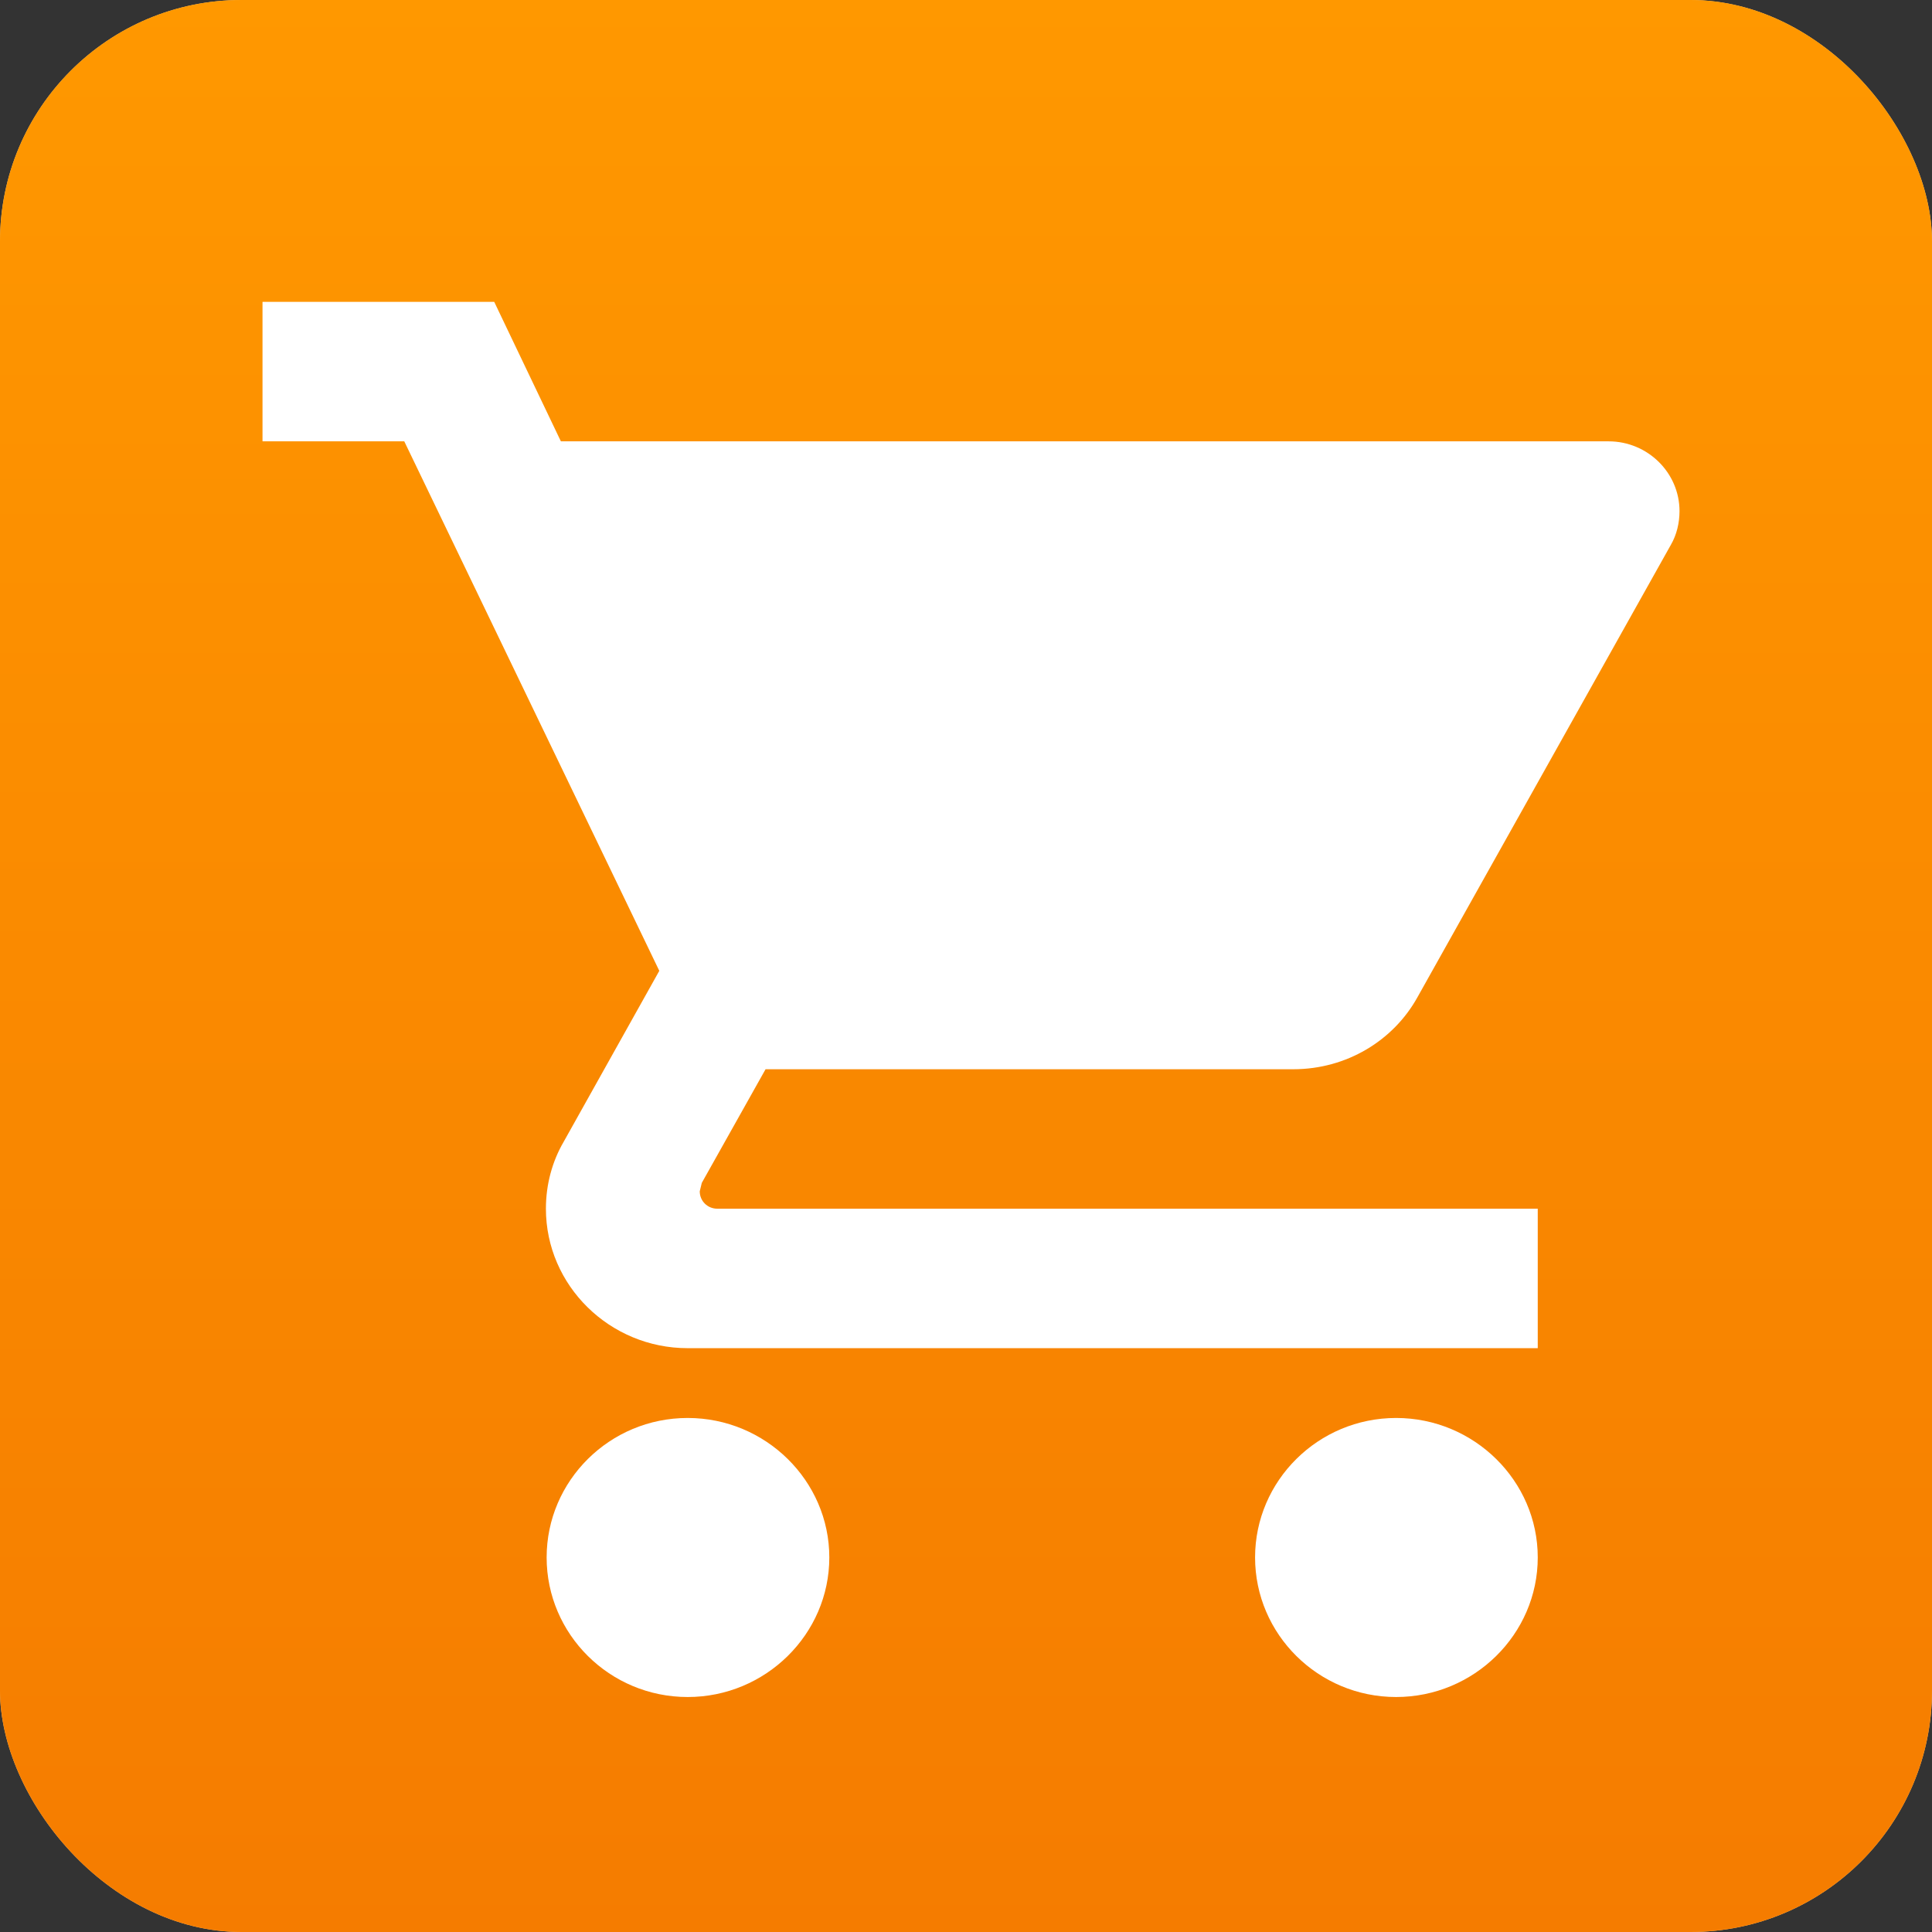 <?xml version="1.0" encoding="UTF-8" standalone="no"?>
<svg width="16px" height="16px" viewBox="0 0 16 16" version="1.1" xmlns="http://www.w3.org/2000/svg" xmlns:xlink="http://www.w3.org/1999/xlink">
    <rect x="0" y="0" width="16" height="16" fill="#333333" stroke="none"/>
    <!-- Generator: Sketch 3.7 (28169) - http://www.bohemiancoding.com/sketch -->
    <title>sym_购物车</title>
    <desc>Created with Sketch.</desc>
    <defs>
        <linearGradient x1="50%" y1="0%" x2="50%" y2="100%" id="linearGradient-1">
            <stop stop-color="#FF9800" offset="0%"></stop>
            <stop stop-color="#F57C00" offset="100%"></stop>
        </linearGradient>
        <rect id="path-2" x="0" y="0" width="16" height="16" rx="2"></rect>
    </defs>
    <g id="最终稿2" stroke="none" stroke-width="1" fill="none" fill-rule="evenodd">
        <g id="symbols2" transform="translate(-72, -39)">
            <g id="sym_购物车" transform="translate(72, 39)">
                <g id="Rectangle-370-Copy-15">
                    <use fill="#FFCC80" xlink:href="#path-2"></use>
                    <use fill="url(#linearGradient-1)" xlink:href="#path-2"></use>
                </g>
                <path d="M5.695,11.743 C5.049,11.743 4.527,12.263 4.527,12.898 C4.527,13.534 5.049,14.054 5.695,14.054 C6.34,14.054 6.868,13.534 6.868,12.898 C6.868,12.263 6.34,11.743 5.695,11.743 L5.695,11.743 Z M2.174,2.5 L2.174,3.655 L3.348,3.655 L5.46,8.04 L4.668,9.456 C4.574,9.617 4.521,9.808 4.521,10.01 C4.521,10.646 5.049,11.165 5.695,11.165 L12.735,11.165 L12.735,10.01 L5.941,10.01 C5.859,10.01 5.795,9.946 5.795,9.866 L5.812,9.796 L6.34,8.855 L10.711,8.855 C11.151,8.855 11.539,8.618 11.738,8.26 L13.838,4.511 C13.885,4.43 13.909,4.331 13.909,4.233 C13.909,3.915 13.645,3.655 13.322,3.655 L4.645,3.655 L4.093,2.5 L2.174,2.5 L2.174,2.5 Z M11.562,11.743 C10.917,11.743 10.394,12.263 10.394,12.898 C10.394,13.534 10.917,14.054 11.562,14.054 C12.207,14.054 12.735,13.534 12.735,12.898 C12.735,12.263 12.207,11.743 11.562,11.743 L11.562,11.743 Z" id="Fill-70-Copy" fill="#FFFFFF"></path>
            </g>
        </g>
    </g>
</svg>
